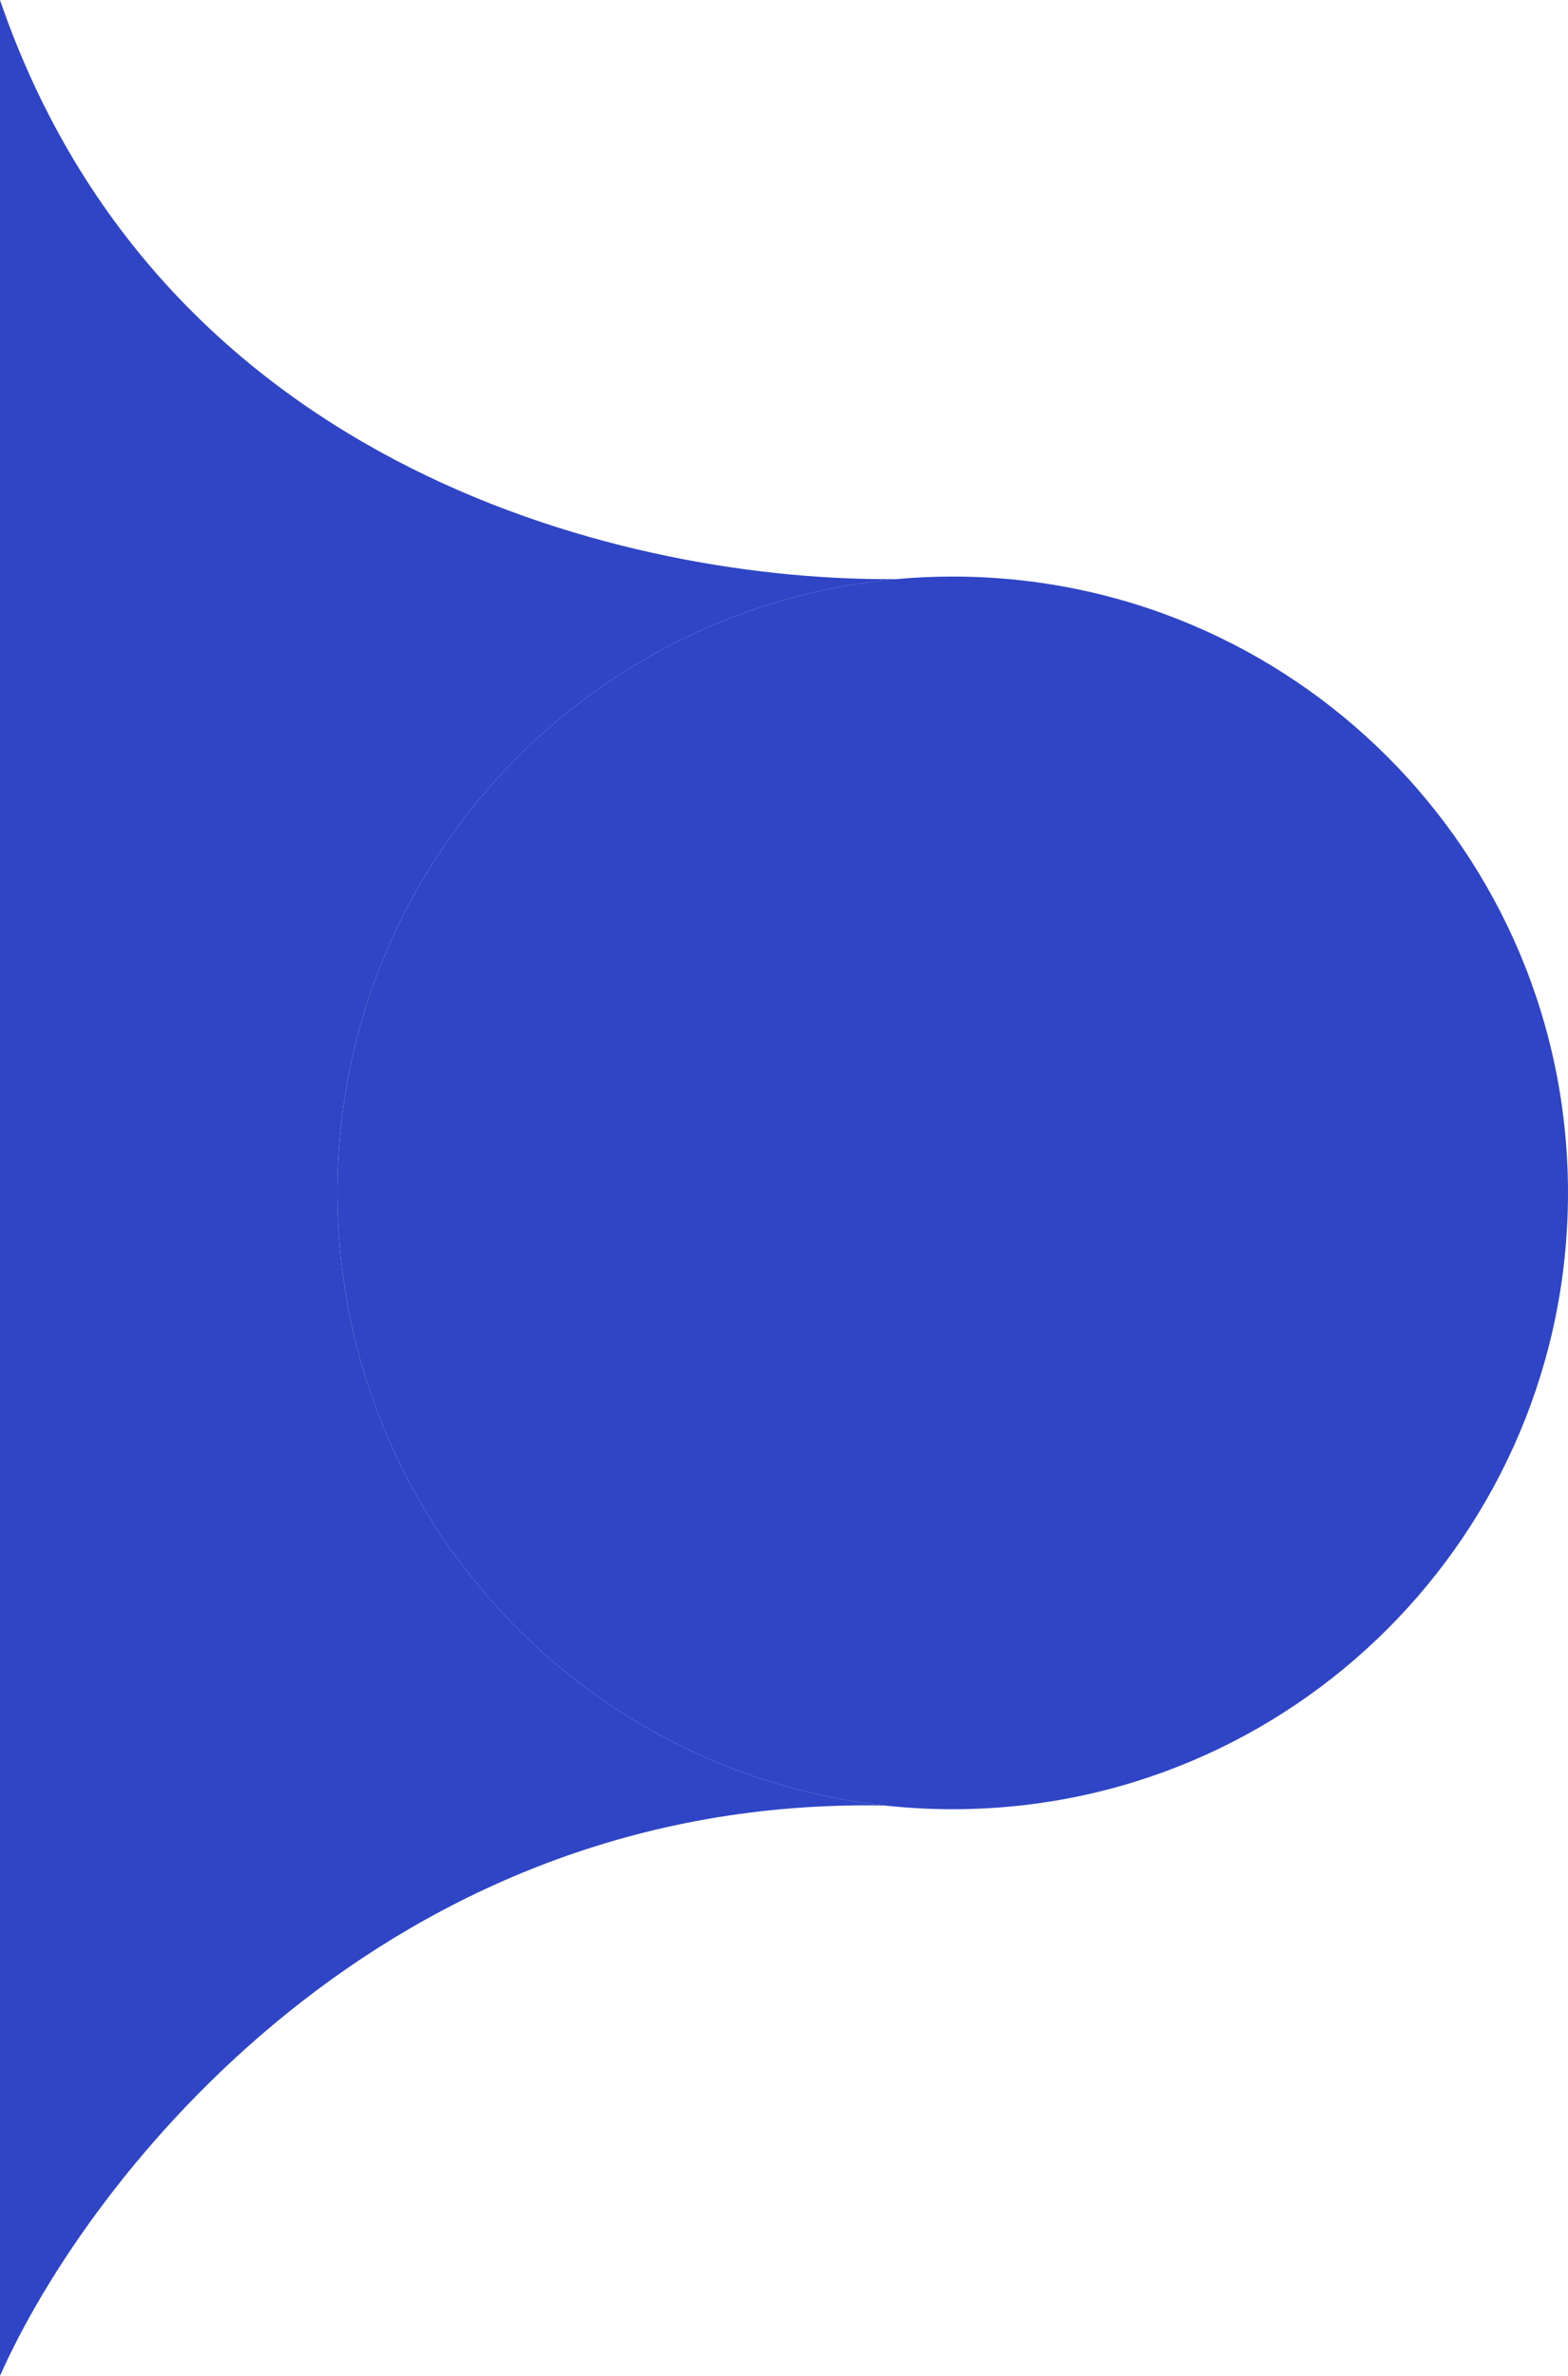 <svg width="68" height="103" viewBox="0 0 68 103" fill="none" xmlns="http://www.w3.org/2000/svg">
<path d="M68 51.715C68 66.472 56.053 78.435 41.316 78.435C40.326 78.435 39.348 78.381 38.385 78.276C25.027 76.814 14.633 65.48 14.633 51.715C14.633 37.774 25.296 26.327 38.9 25.104C39.696 25.032 40.502 24.996 41.316 24.996C56.053 24.996 68 36.959 68 51.715Z" fill="#2F45C6"/>
<path d="M38.385 78.276C25.027 76.814 14.633 65.48 14.633 51.715C14.633 37.774 25.296 26.327 38.9 25.104C27.524 25.234 7.042 20.513 0 0V103C3.846 94.334 16.742 77.845 38.385 78.276Z" fill="#2F45C6"/>
</svg>
